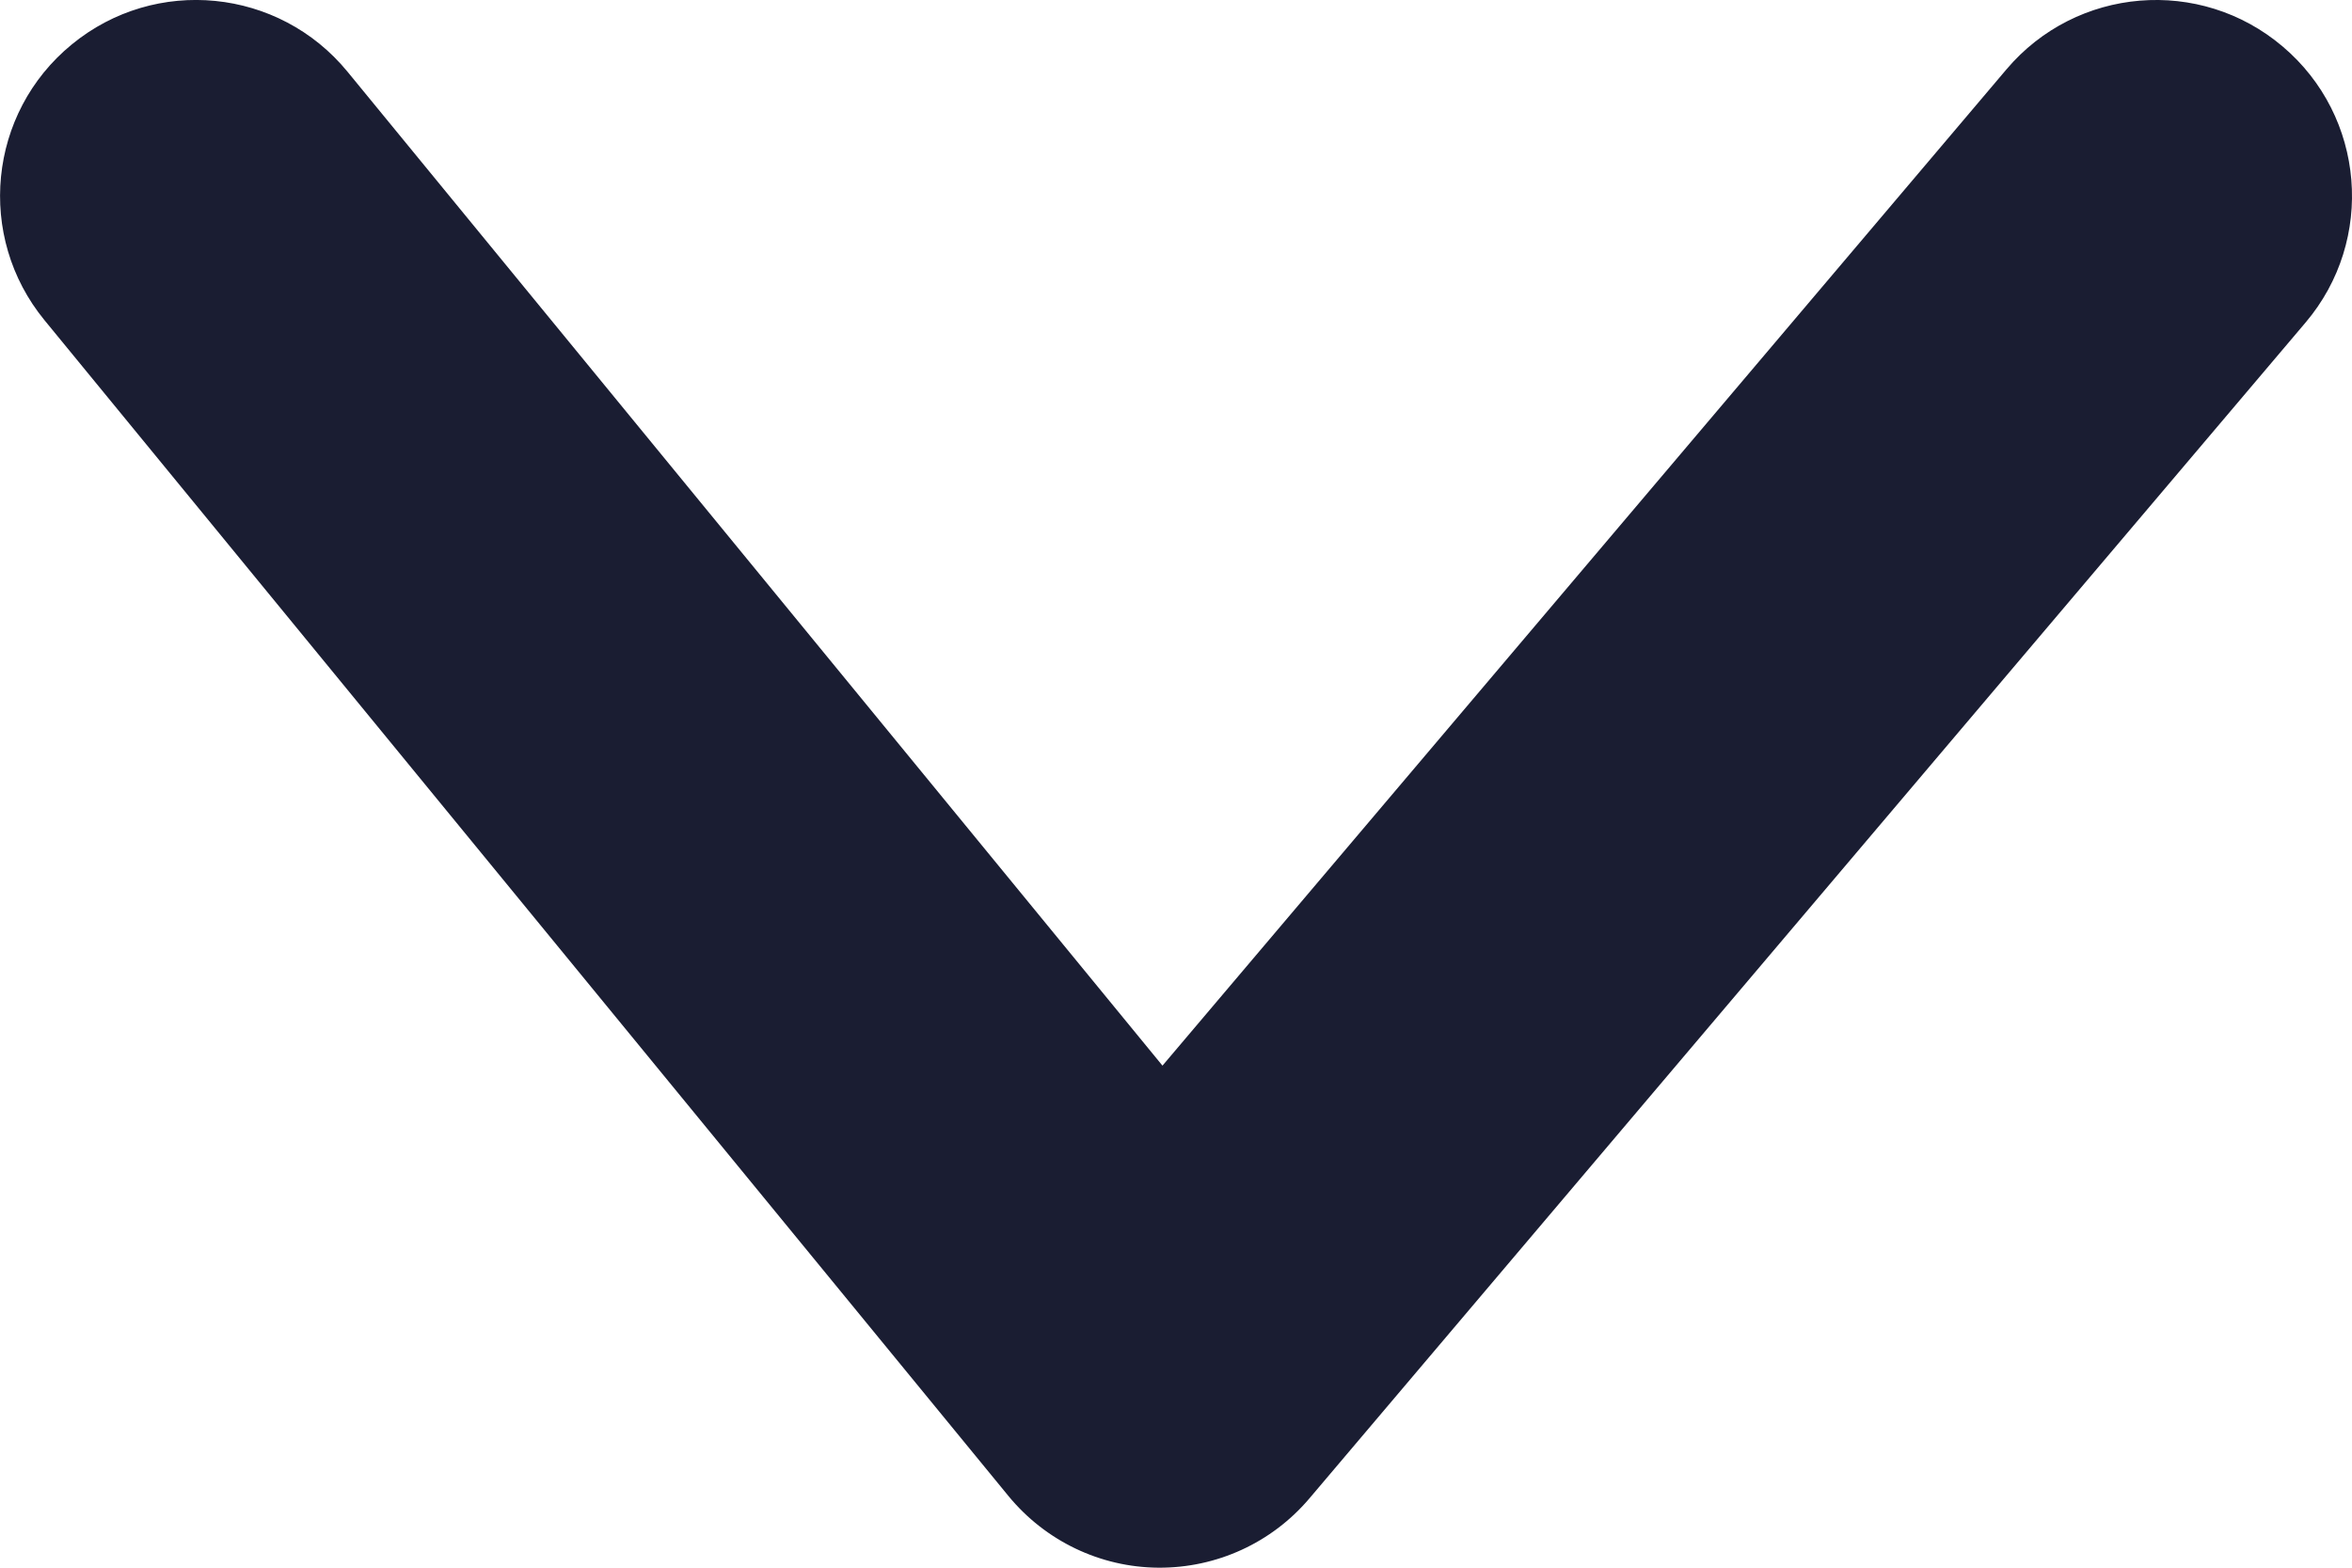 <svg width="12" height="8" viewBox="0 0 12 8" fill="none" xmlns="http://www.w3.org/2000/svg">
<path fill-rule="evenodd" clip-rule="evenodd" d="M11.646 0.237C12.068 0.594 12.12 1.225 11.763 1.646L6.681 7.646C6.489 7.873 6.207 8.002 5.91 8C5.613 7.998 5.333 7.863 5.145 7.634L0.227 1.634C-0.123 1.207 -0.061 0.577 0.366 0.227C0.793 -0.124 1.423 -0.061 1.773 0.366L5.931 5.438L10.237 0.354C10.594 -0.068 11.225 -0.12 11.646 0.237Z" fill="#1A1D32"/>
</svg>
